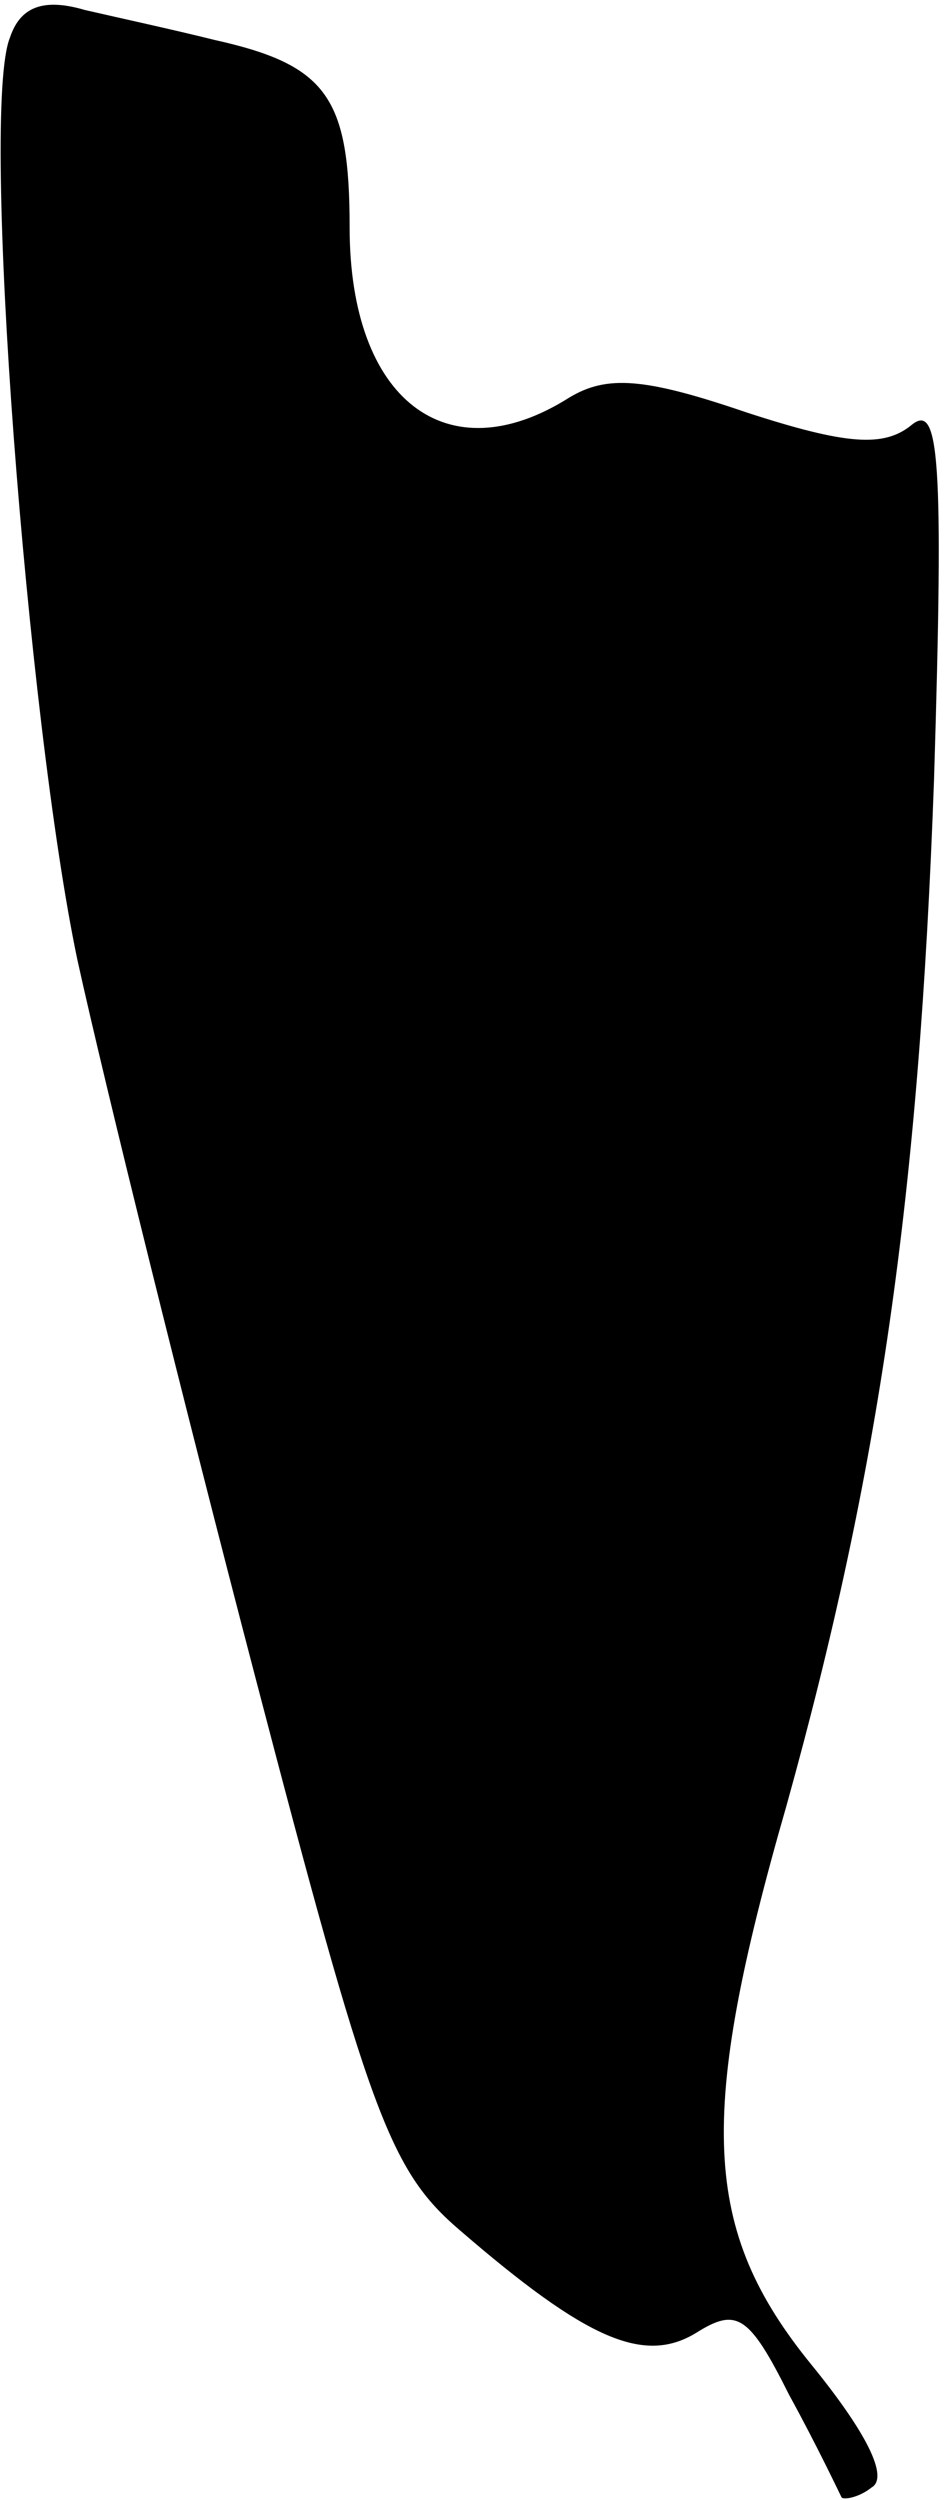 <?xml version="1.0" standalone="no"?>
<!DOCTYPE svg PUBLIC "-//W3C//DTD SVG 20010904//EN"
 "http://www.w3.org/TR/2001/REC-SVG-20010904/DTD/svg10.dtd">
<svg version="1.0" xmlns="http://www.w3.org/2000/svg"
 width="38pt" height="100pt" viewBox="0 0 38 100"
 preserveAspectRatio="xMidYMid meet">
<g transform="translate(0,100) scale(0.1,-0.1)"
fill="#000000" stroke="none">
<path fill="#000000" stroke="none" d="M4 985 c-12 -29 7 -274 27 -369 11 -50
43 -179 71 -286 46 -176 54 -198 82 -222 51 -44 74 -54 95 -41 16 10 21 7 37
-25 11 -20 20 -39 21 -41 1 -1 7 0 12 4 7 4 -2 22 -24 49 -44 54 -46 99 -10
224 37 133 53 243 59 410 4 130 2 151 -9 142 -11 -9 -26 -8 -66 5 -41 14 -56
15 -71 6 -49 -31 -88 -1 -88 68 0 52 -9 65 -54 75 -16 4 -39 9 -52 12 -17 5
-26 1 -30 -11z"/>
</g>
</svg>
